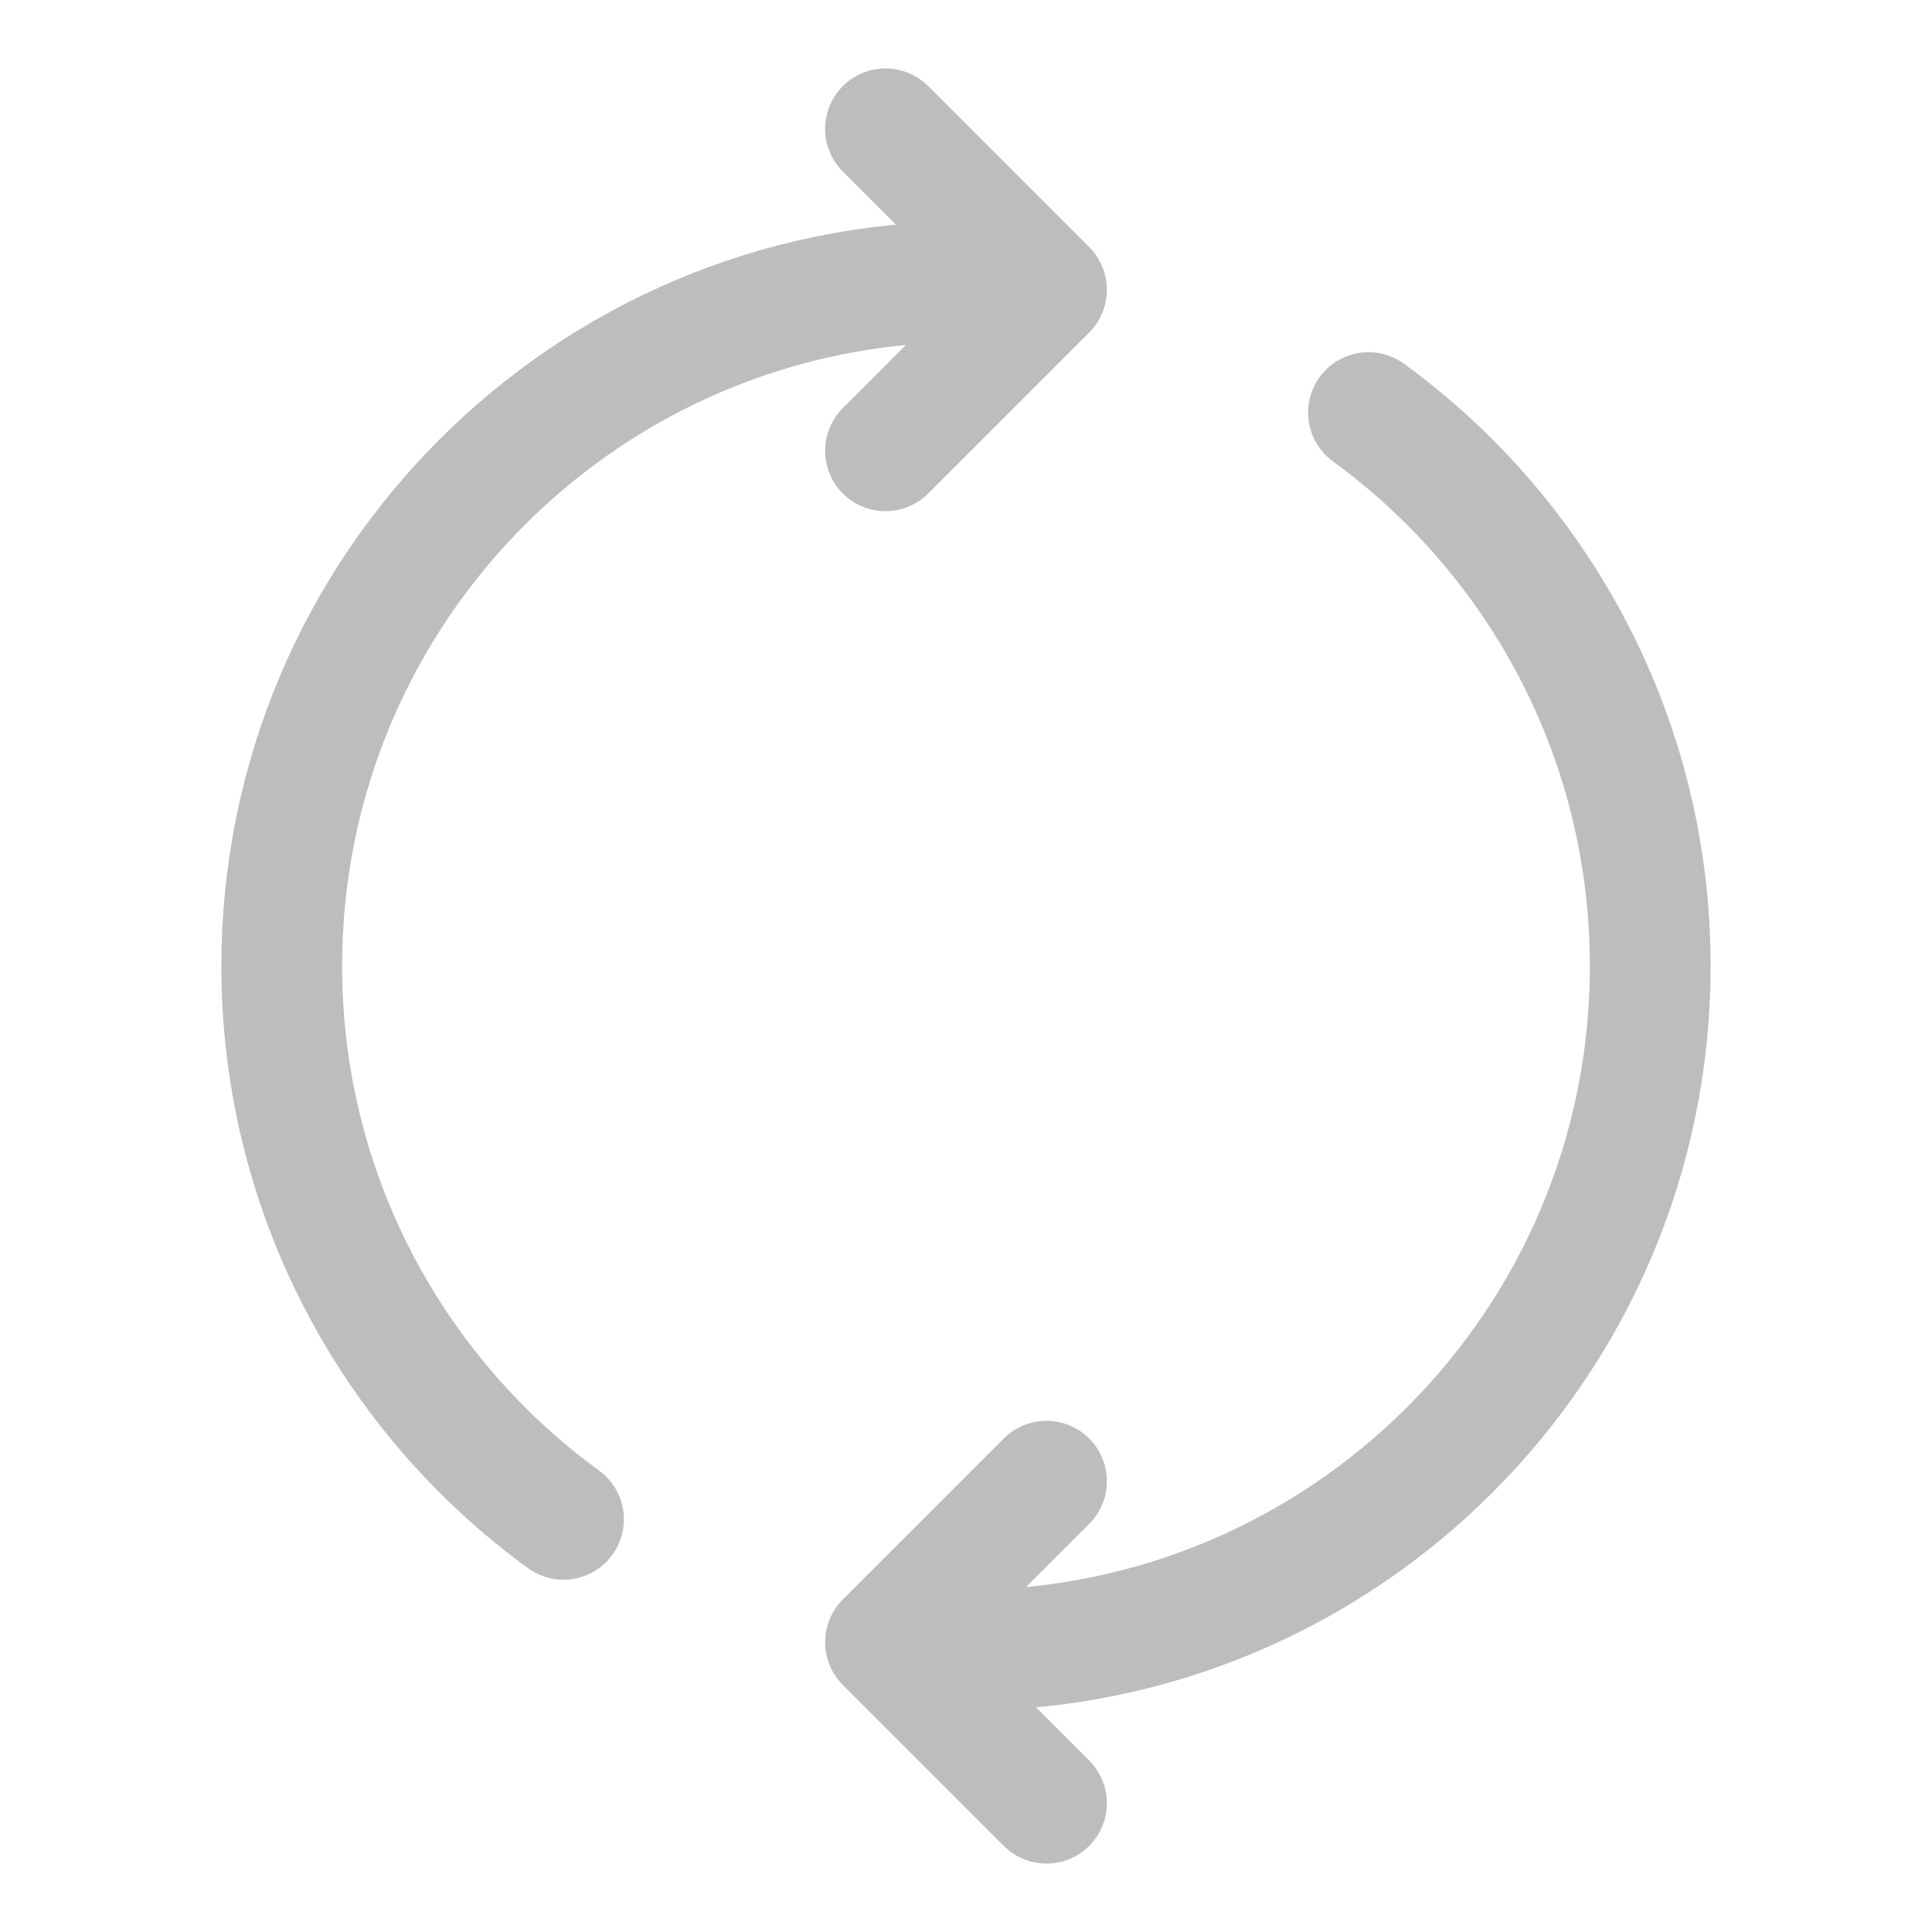 <svg width="24" height="24" viewBox="0 0 24 24" fill="none" xmlns="http://www.w3.org/2000/svg">
<g id="Swap">
<path id="Icon" d="M17 5.125C19.121 6.671 20.5 9.174 20.5 12C20.5 16.694 16.694 20.5 12 20.5H11.5M7 18.874C4.879 17.329 3.5 14.825 3.5 12C3.5 7.305 7.306 3.5 12 3.5H12.5M13 22.4L11 20.4L13 18.4M11 5.6L13 3.6L11 1.6" stroke="#BDBDBD" stroke-width="1.5" stroke-linecap="round" stroke-linejoin="round"/>
</g>
</svg>
